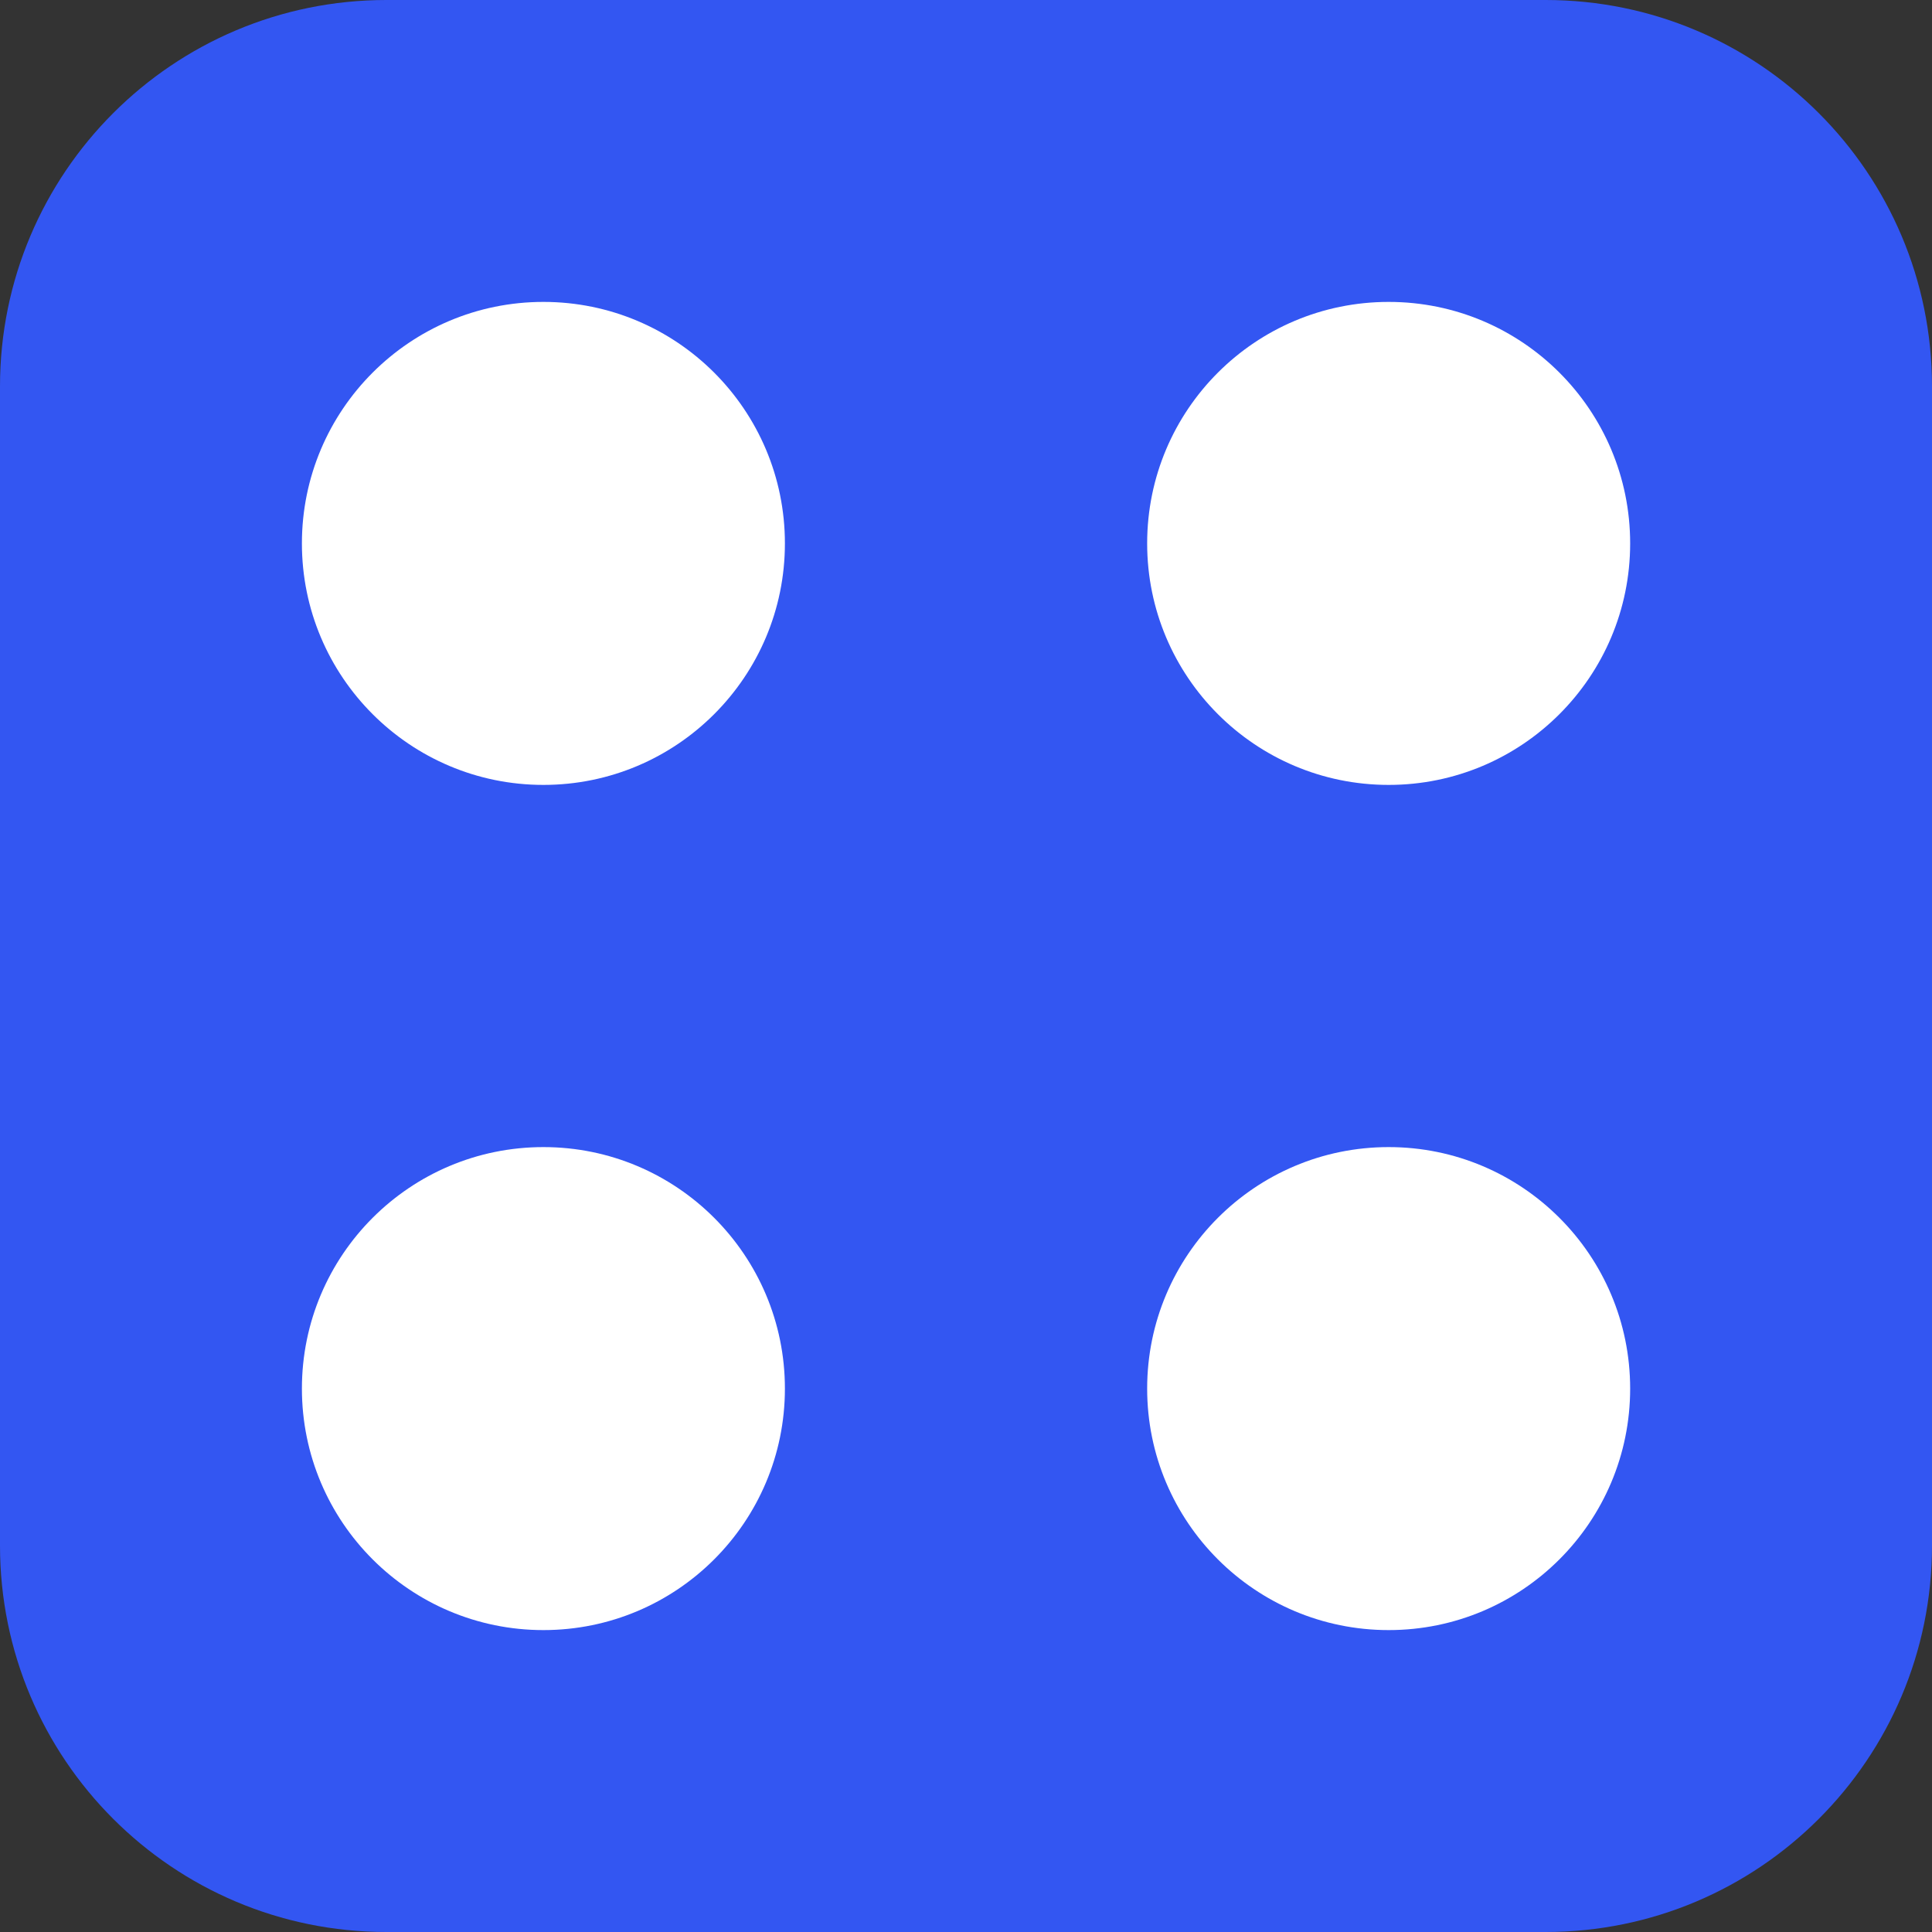 <svg width="30" height="30" viewBox="0 0 30 30" fill="none" xmlns="http://www.w3.org/2000/svg">
<rect x="0" y="0" width="30" height="30" fill="#333333" stroke="none"/>
<path d="M24 0H6C2.686 0 0 2.686 0 6V24C0 27.314 2.686 30 6 30H24C27.314 30 30 27.314 30 24V6C30 2.686 27.314 0 24 0Z" fill="#3356F2"/>
<path d="M12.188 8.438C12.188 6.366 10.509 4.688 8.438 4.688C6.367 4.688 4.688 6.366 4.688 8.438C4.688 10.509 6.367 12.188 8.438 12.188C10.509 12.188 12.188 10.509 12.188 8.438Z" fill="white"/>
<path d="M25.313 8.438C25.313 6.366 23.634 4.688 21.563 4.688C19.492 4.688 17.813 6.366 17.813 8.438C17.813 10.509 19.492 12.188 21.563 12.188C23.634 12.188 25.313 10.509 25.313 8.438Z" fill="white"/>
<path d="M25.313 21.562C25.313 19.491 23.634 17.812 21.563 17.812C19.492 17.812 17.813 19.491 17.813 21.562C17.813 23.634 19.492 25.312 21.563 25.312C23.634 25.312 25.313 23.634 25.313 21.562Z" fill="white"/>
<path d="M12.188 21.562C12.188 19.491 10.509 17.812 8.438 17.812C6.367 17.812 4.688 19.491 4.688 21.562C4.688 23.634 6.367 25.312 8.438 25.312C10.509 25.312 12.188 23.634 12.188 21.562Z" fill="white"/>
</svg>
